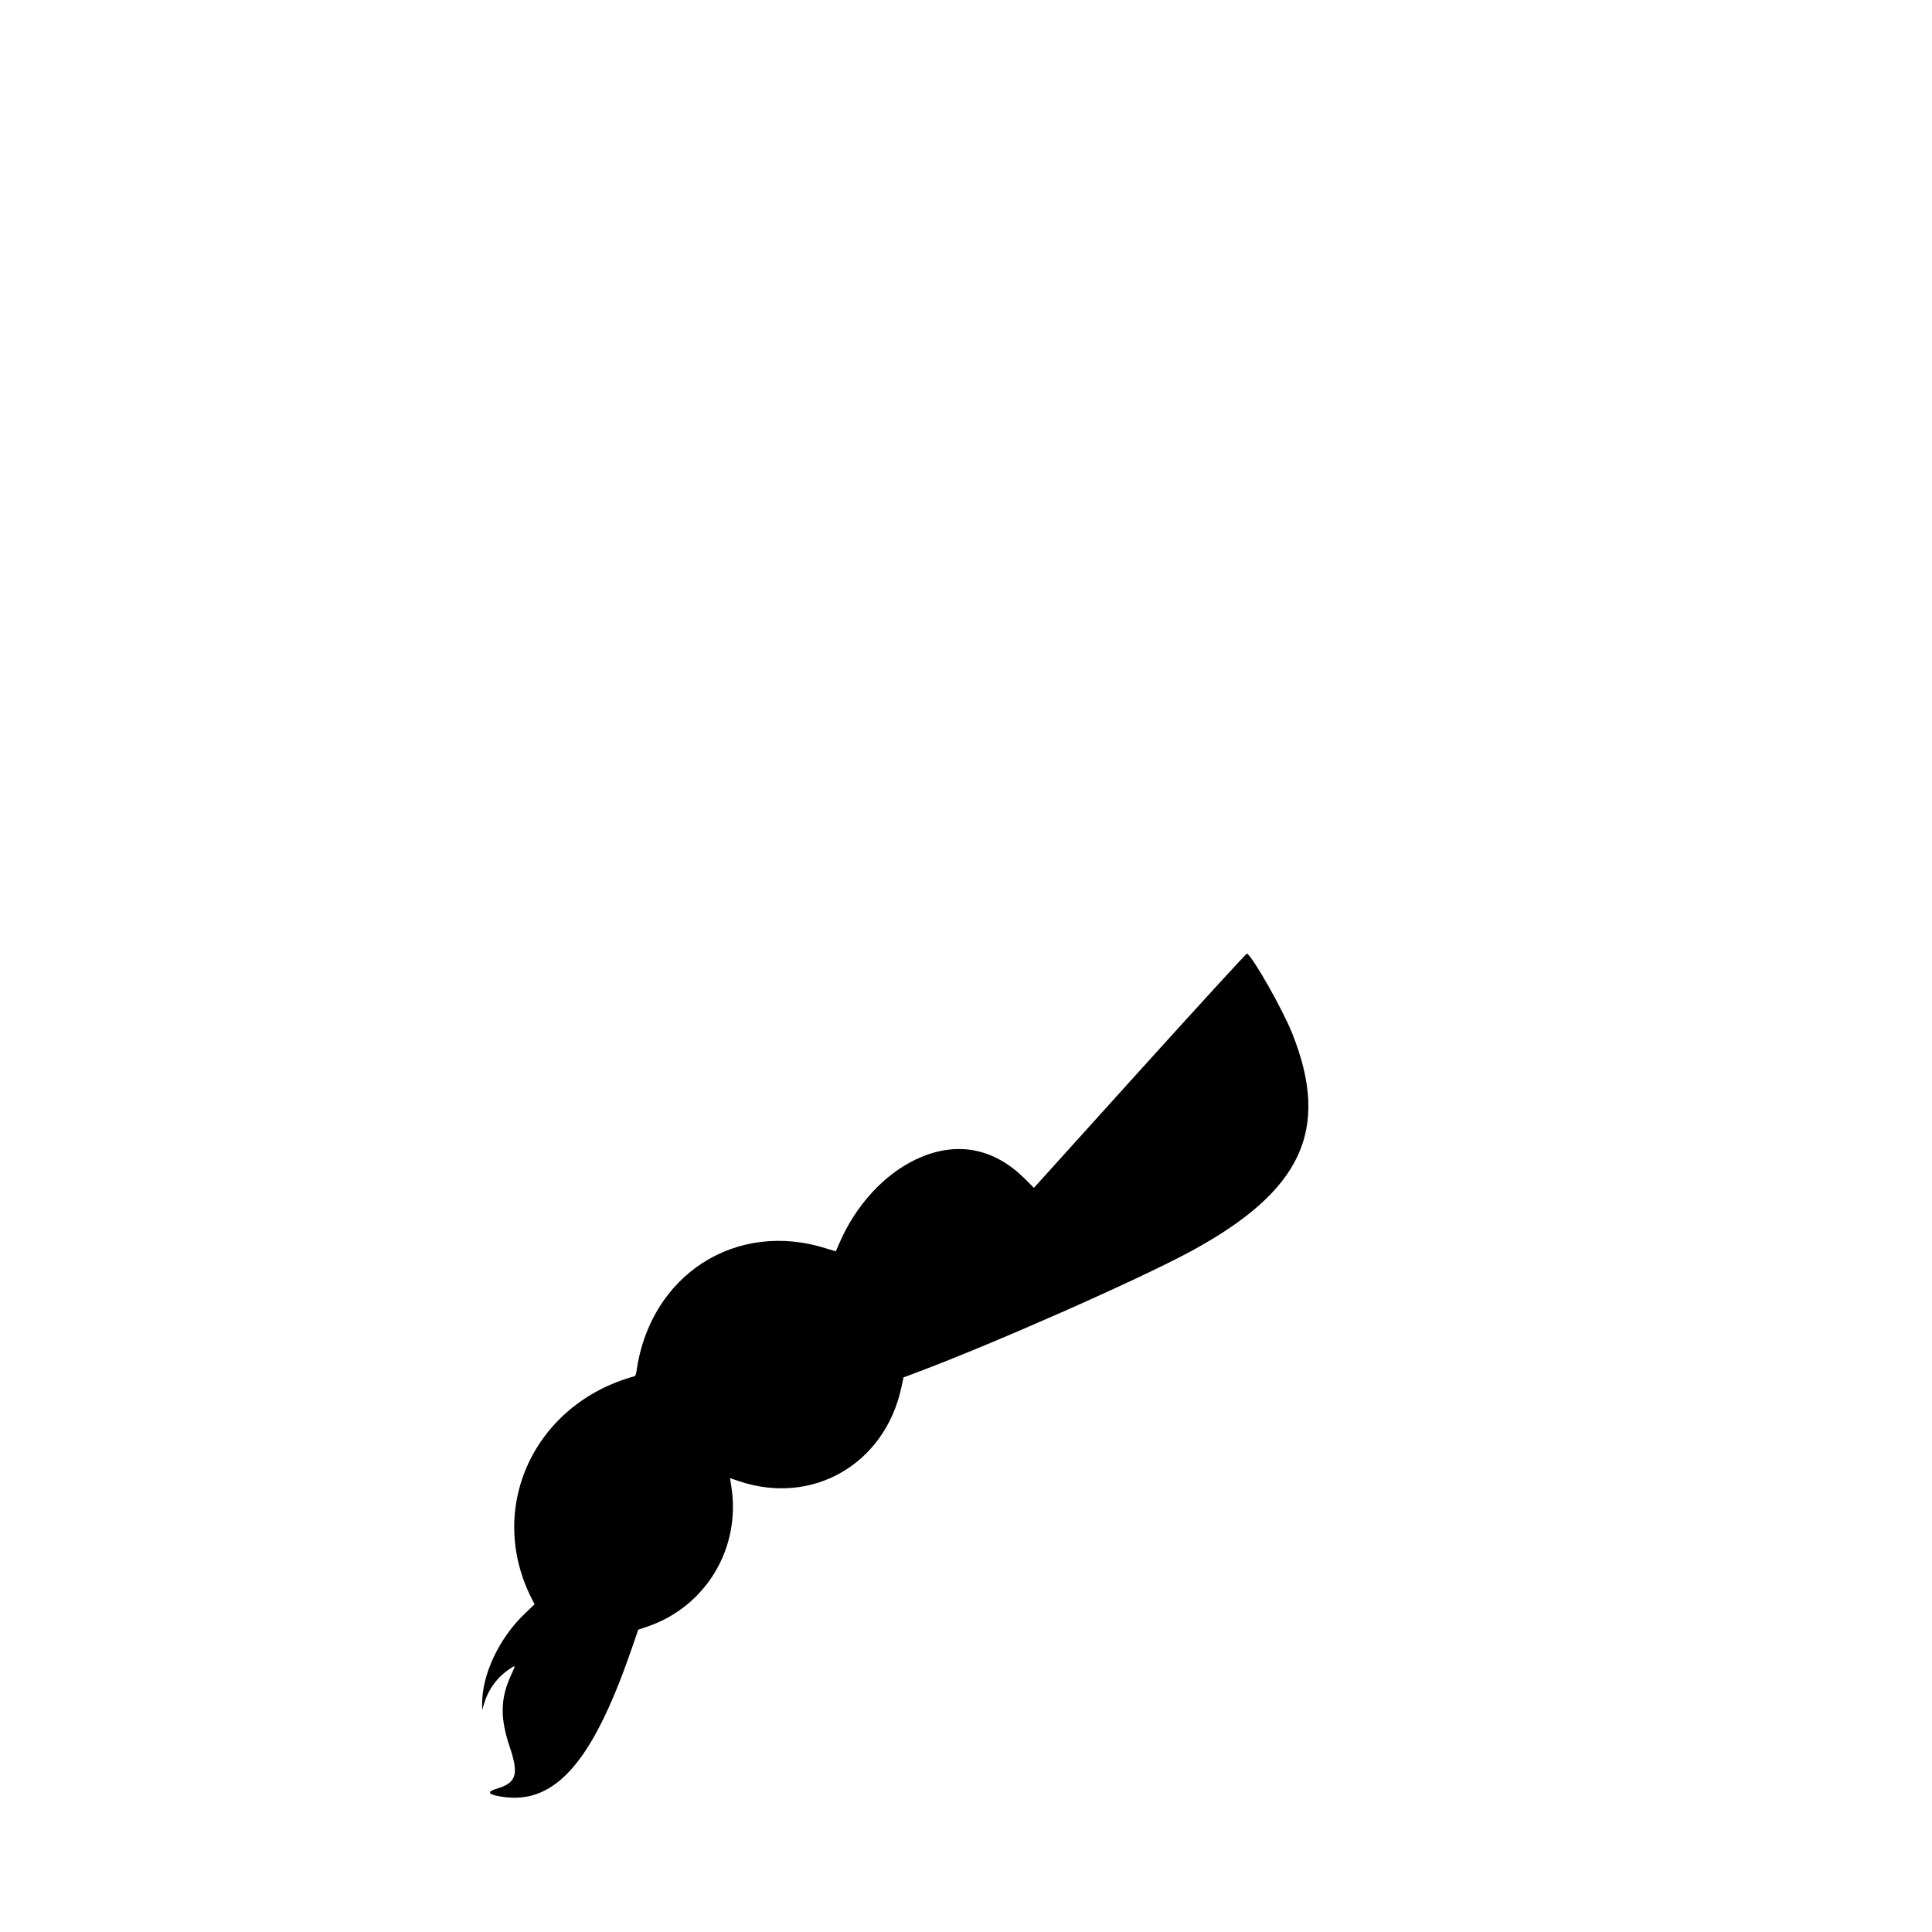 <svg id="svg" version="1.1" xmlns="http://www.w3.org/2000/svg" xmlns:xlink="http://www.w3.org/1999/xlink" viewBox="0, 0, 400,400"><g id="svgg"><path id="path0" d="M236.446 221.139 C 224.597 234.247,214.715 245.190,214.486 245.457 L 214.069 245.941 212.265 244.132 C 205.723 237.572,197.865 236.149,189.644 240.038 C 183.063 243.150,177.222 249.499,173.883 257.168 C 173.439 258.187,173.063 259.039,173.046 259.062 C 173.029 259.084,172.204 258.841,171.211 258.522 C 152.394 252.470,134.560 263.963,131.772 283.936 C 131.701 284.444,131.541 284.887,131.417 284.921 C 110.514 290.643,100.529 312.312,110.140 331.094 L 110.680 332.150 108.697 334.041 C 103.314 339.172,99.754 346.731,99.823 352.879 L 99.835 354.031 100.174 352.879 C 101.078 349.802,102.880 347.312,105.468 345.561 C 106.780 344.673,106.793 344.700,105.941 346.518 C 103.567 351.584,103.472 355.577,105.578 361.833 C 107.464 367.437,106.896 369.150,102.751 370.361 C 101.035 370.863,101.014 371.390,102.695 371.764 C 114.299 374.340,122.305 365.765,130.596 341.878 L 132.150 337.402 133.846 336.837 C 146.118 332.746,153.478 320.515,151.400 307.669 L 151.135 306.029 152.967 306.649 C 168.221 311.818,183.248 303.122,186.640 287.163 L 187.063 285.170 189.339 284.324 C 205.004 278.500,235.552 265.018,246.481 259.106 C 269.566 246.618,275.494 233.921,267.551 213.983 C 265.573 209.019,259.456 198.211,258.175 197.420 C 258.073 197.356,248.294 208.030,236.446 221.139 " stroke="none" fill-rule="evenodd"></path><path id="path1" d="" stroke="none" fill-rule="evenodd"></path></g></svg>